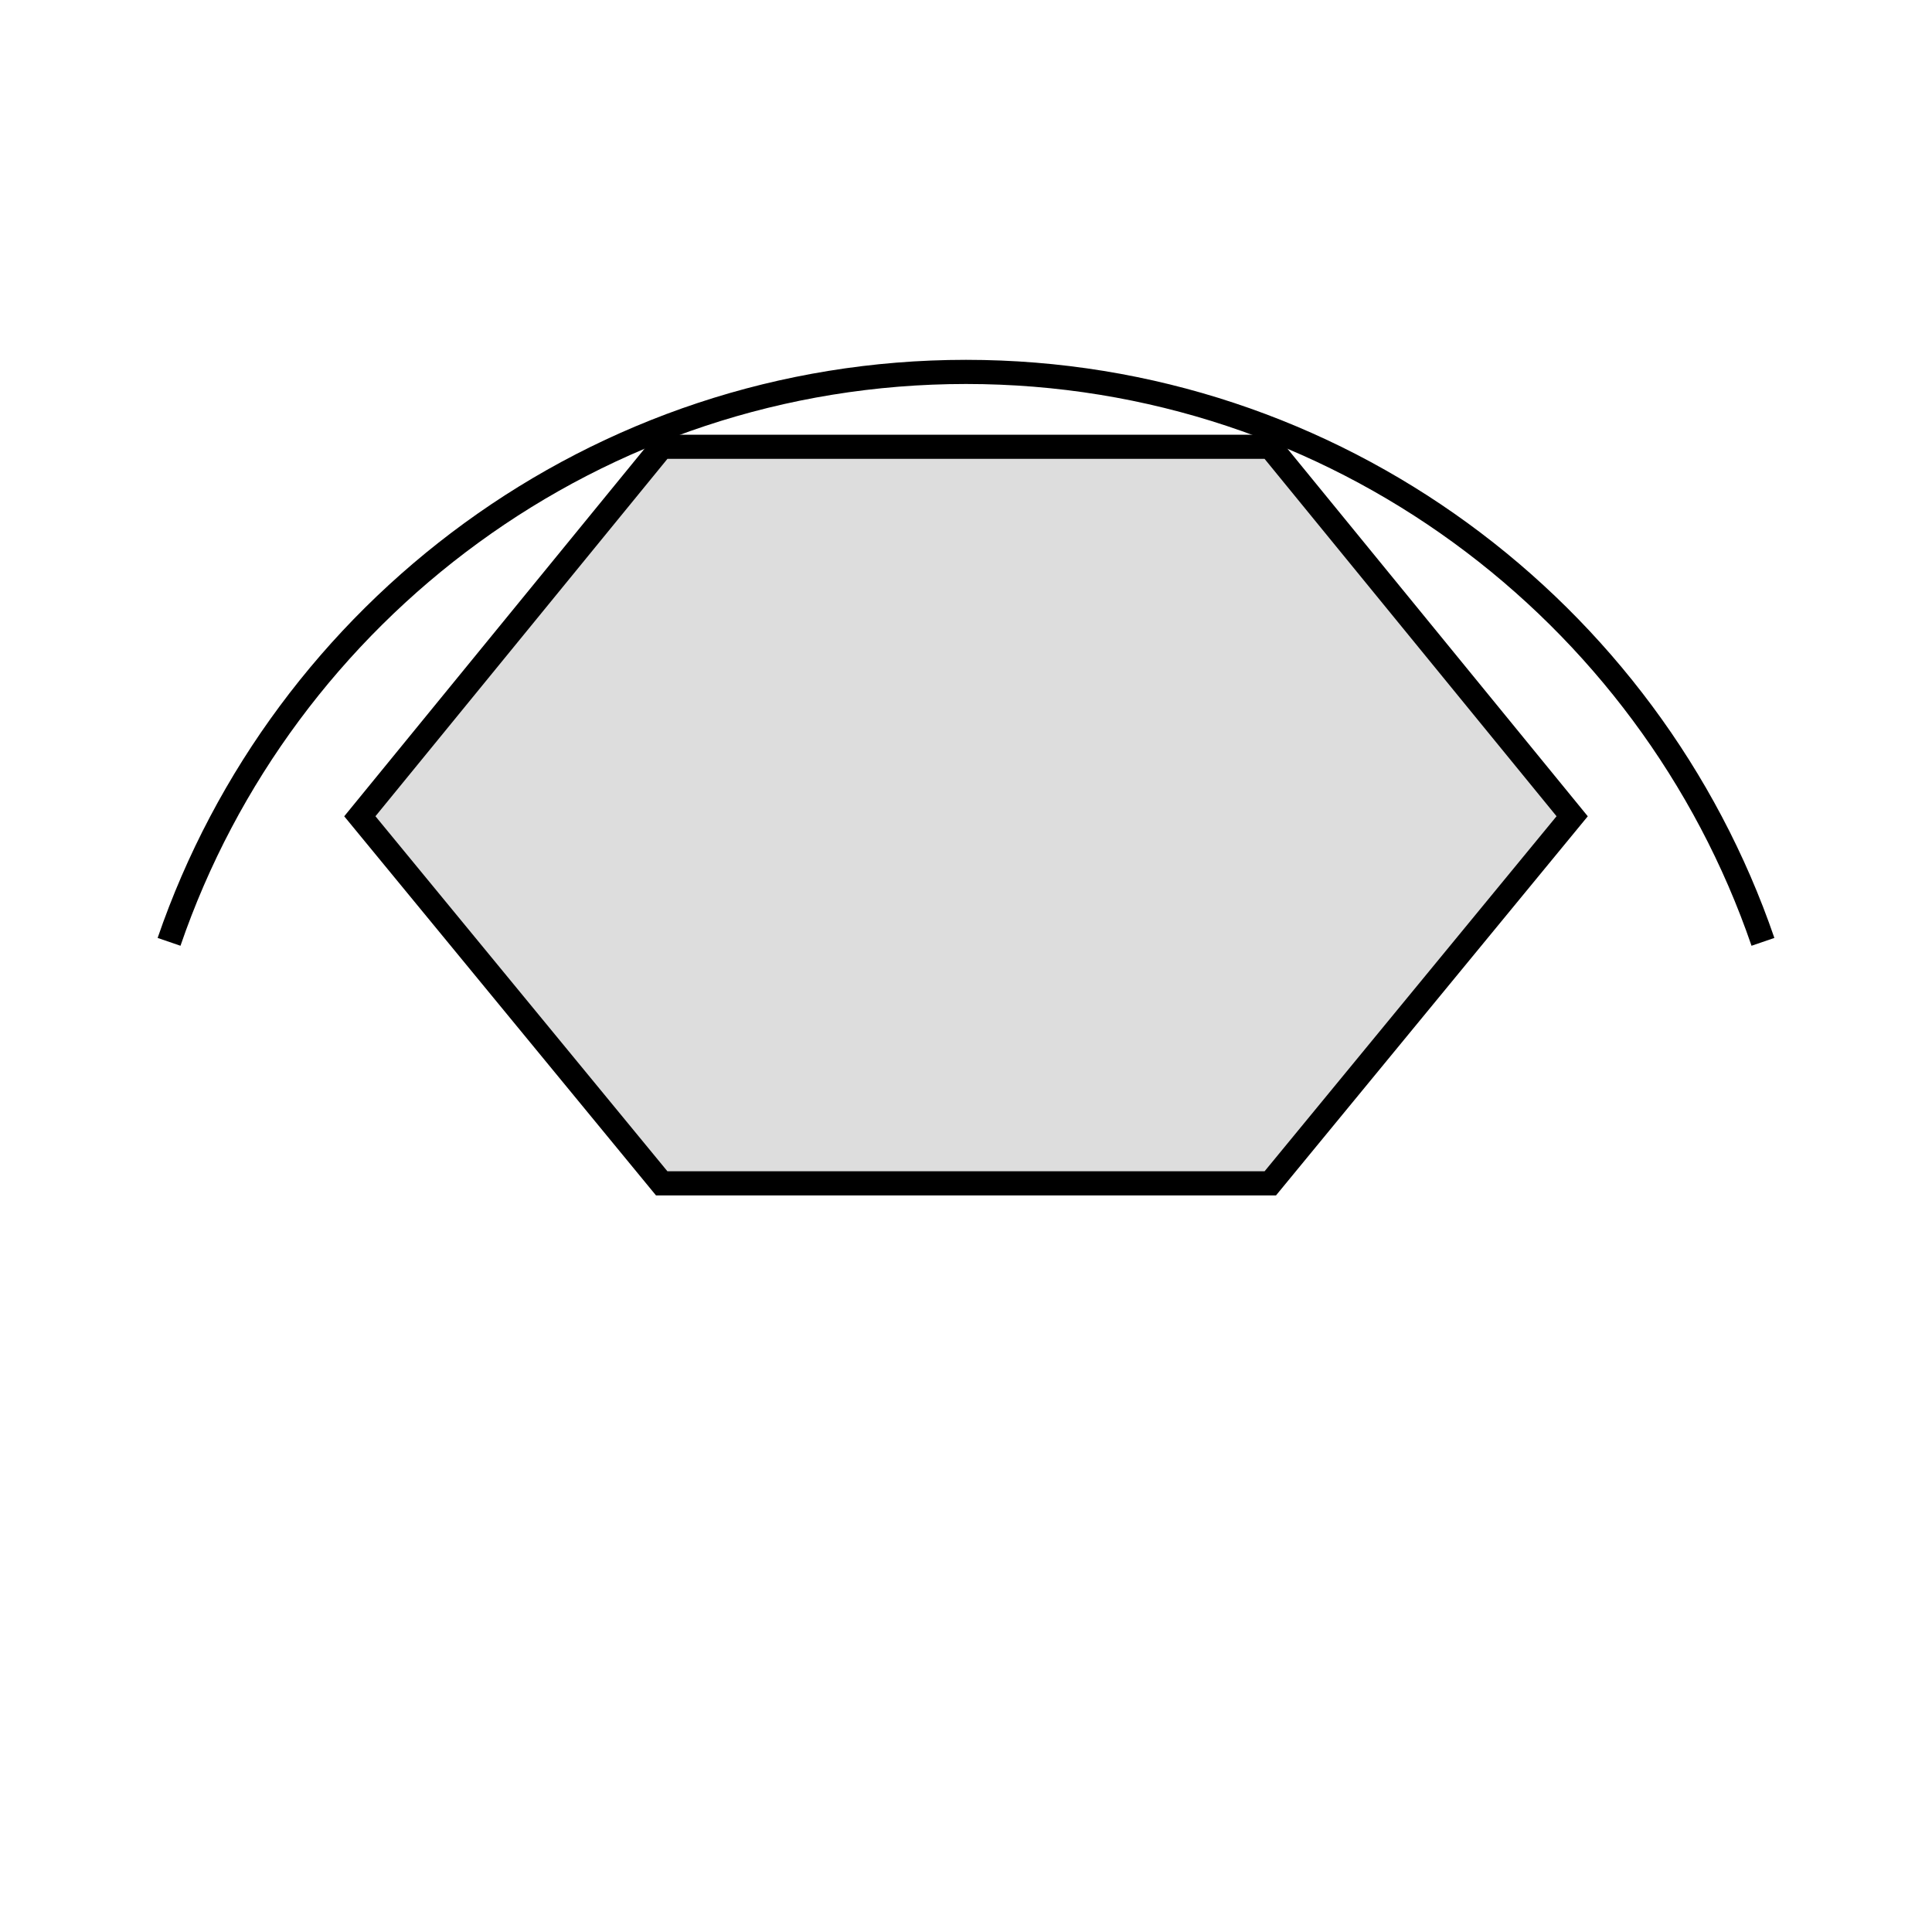 <?xml version="1.0" encoding="utf-8"?>
<!-- Generator: Adobe Illustrator 23.0.4, SVG Export Plug-In . SVG Version: 6.00 Build 0)  -->
<svg version="1.1" id="Слой_1" xmlns="http://www.w3.org/2000/svg" xmlns:xlink="http://www.w3.org/1999/xlink" x="0px" y="0px"
	 viewBox="0 0 80 80" style="enable-background:new 0 0 80 80;" xml:space="preserve">
<style type="text/css">
	.st0{fill:#DDDDDD;stroke:#000000;stroke-miterlimit:10;}
	.st1{fill:none;stroke:#000000;stroke-miterlimit:10;}
	.st2{fill:none;stroke:#000000;stroke-width:0.5;stroke-miterlimit:10;}
</style>
<polygon class="st0" points="65.1,33.8 52.6,49 27.4,49 14.9,33.8 27.4,18.5 52.6,18.5 "/>
<path class="st1" d="M40,15.4c15.3,0,28.3,9.9,33,23.6"/>
<path class="st2" d="M40,16.4"/>
<path class="st2" d="M74.9,51.3"/>
<path class="st2" d="M73,40"/>
<path class="st1" d="M40,15.4c-15.3,0-28.3,9.9-33,23.6"/>
<path class="st2" d="M40,16.4"/>
</svg>

